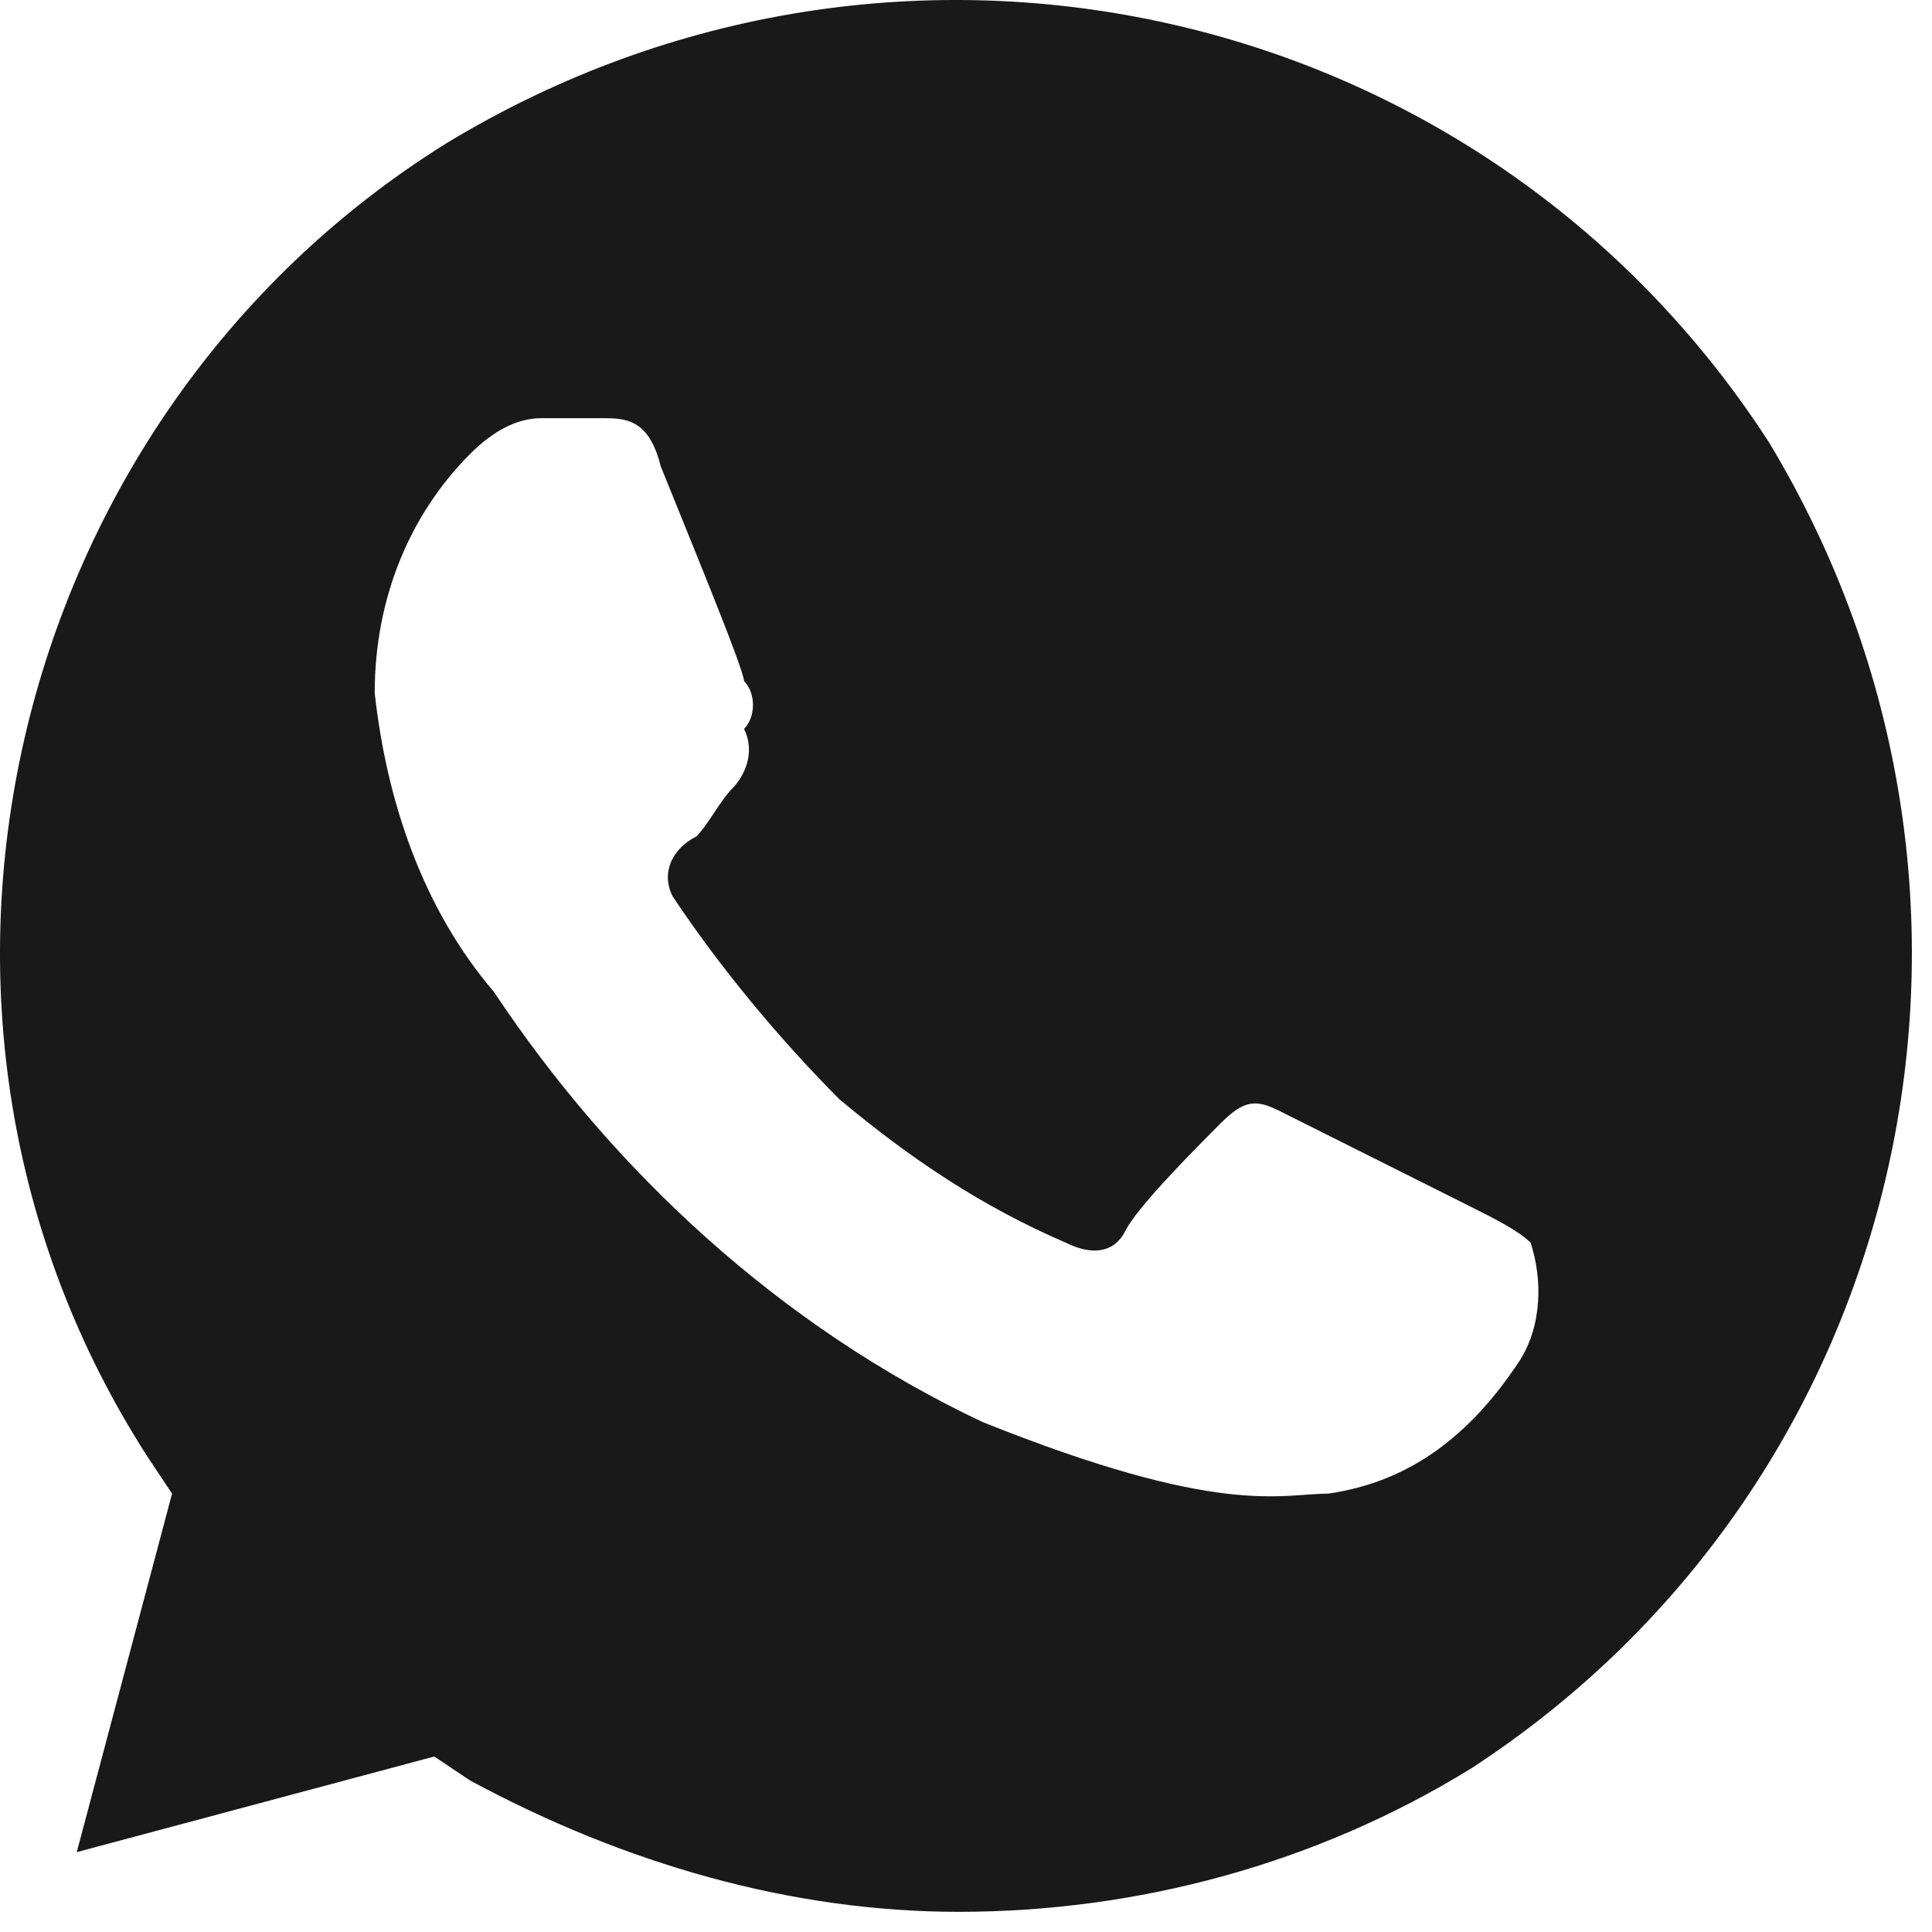 <svg width="18" height="18" viewBox="0 0 18 18" fill="none" xmlns="http://www.w3.org/2000/svg">
<path d="M16.48 4.119C13.816 -0 8.376 -1.225 4.157 1.336C0.049 3.896 -1.283 9.463 1.381 13.582L1.603 13.916L0.715 17.256L4.046 16.365L4.379 16.588C5.822 17.367 7.377 17.812 8.931 17.812C10.596 17.812 12.261 17.367 13.705 16.477C17.813 13.805 19.034 8.35 16.48 4.119ZM14.149 12.691C13.705 13.359 13.15 13.805 12.373 13.916C11.928 13.916 11.373 14.139 9.153 13.248C7.266 12.357 5.711 10.91 4.601 9.24C3.935 8.461 3.602 7.459 3.491 6.457C3.491 5.566 3.824 4.787 4.379 4.23C4.601 4.008 4.823 3.896 5.045 3.896H5.6C5.822 3.896 6.044 3.896 6.155 4.342C6.377 4.898 6.932 6.234 6.932 6.346C7.043 6.457 7.043 6.68 6.932 6.791C7.043 7.014 6.932 7.236 6.821 7.348C6.71 7.459 6.599 7.682 6.488 7.793C6.266 7.904 6.155 8.127 6.266 8.35C6.71 9.018 7.266 9.685 7.821 10.242C8.487 10.799 9.153 11.244 9.93 11.578C10.152 11.689 10.374 11.689 10.485 11.467C10.596 11.244 11.151 10.687 11.373 10.465C11.595 10.242 11.706 10.242 11.928 10.354L13.705 11.244C13.927 11.355 14.149 11.467 14.26 11.578C14.371 11.912 14.371 12.357 14.149 12.691Z" fill="#191919"/>
</svg>
